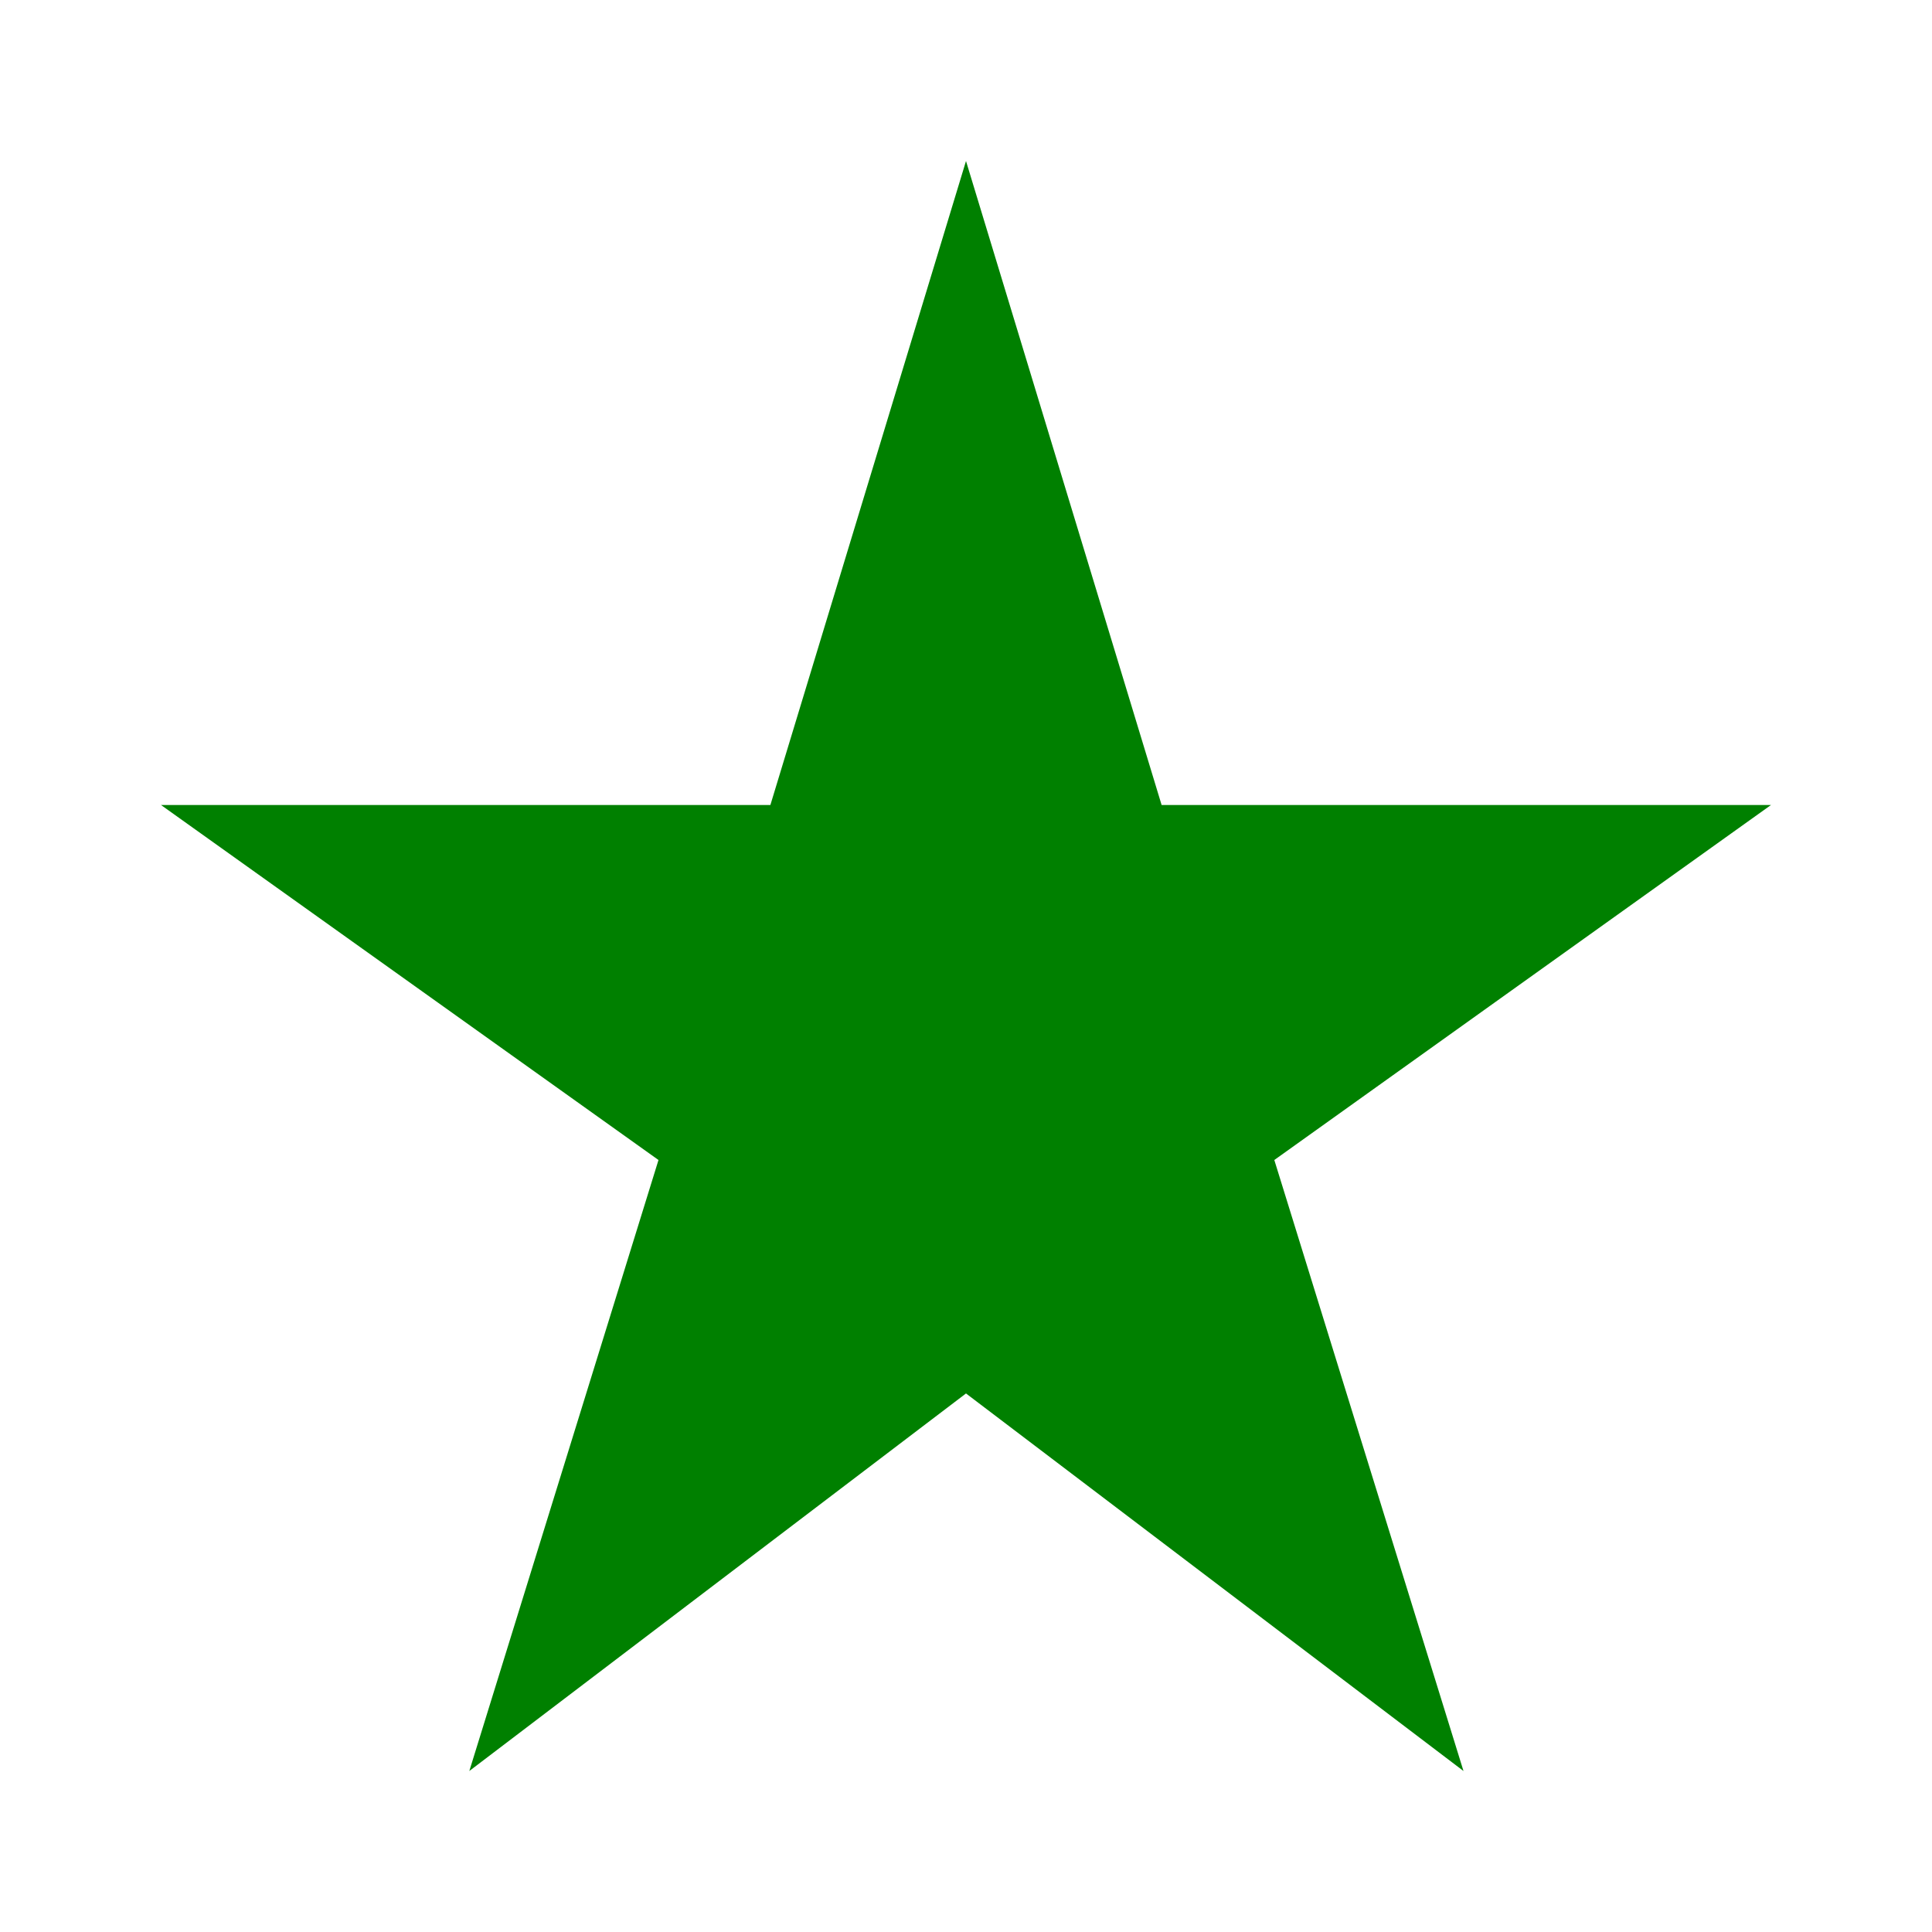 <svg xmlns="http://www.w3.org/2000/svg" enable-background="new 0 0 24 24" viewBox="0 0 24 24" fill="green" width="18px" height="18px"><g><rect fill="none" height="24" width="24" x="0"/><polygon points="14.43,10 12,2 9.57,10 2,10 8.18,14.41 5.83,22 12,17.31 18.18,22 15.83,14.41 22,10"/></g></svg>